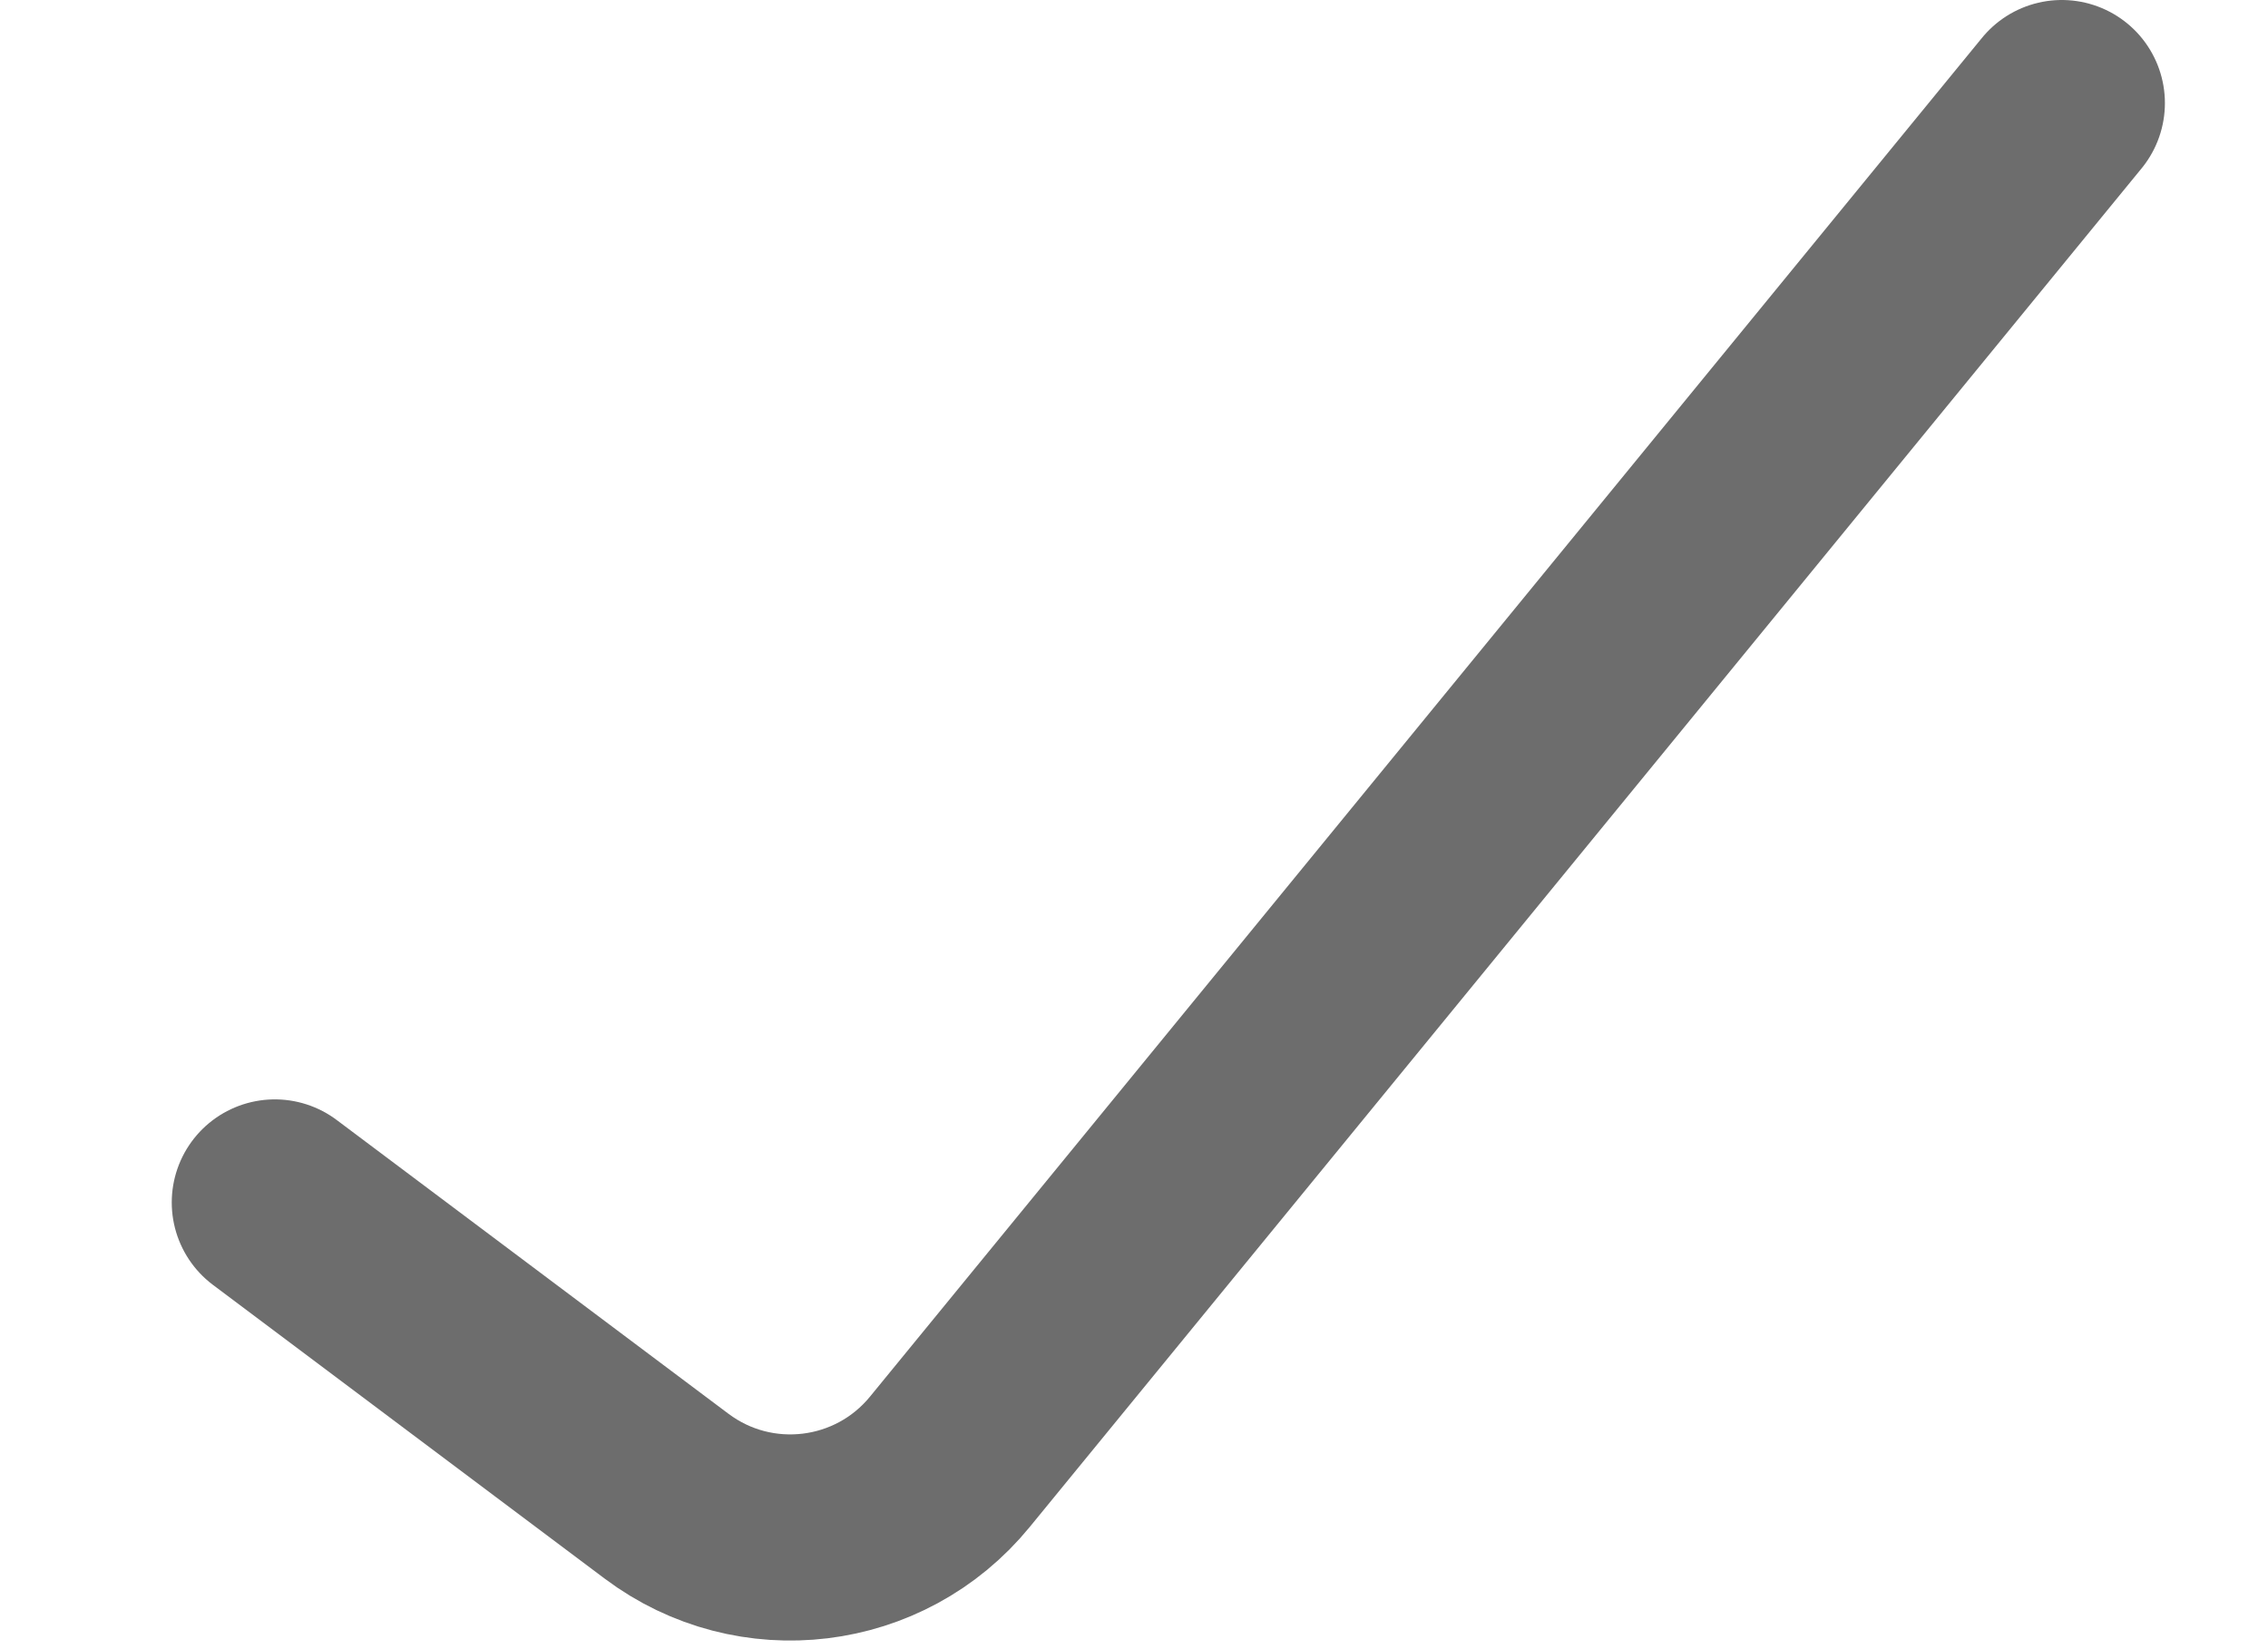 <svg width="11" height="8" viewBox="0 0 11 8" fill="none" xmlns="http://www.w3.org/2000/svg">
<path d="M1.333 5.833L3.233 7.258C3.662 7.58 4.268 7.506 4.607 7.091L10 0.5" stroke="#6D6D6D" stroke-linecap="round"/>
</svg>

